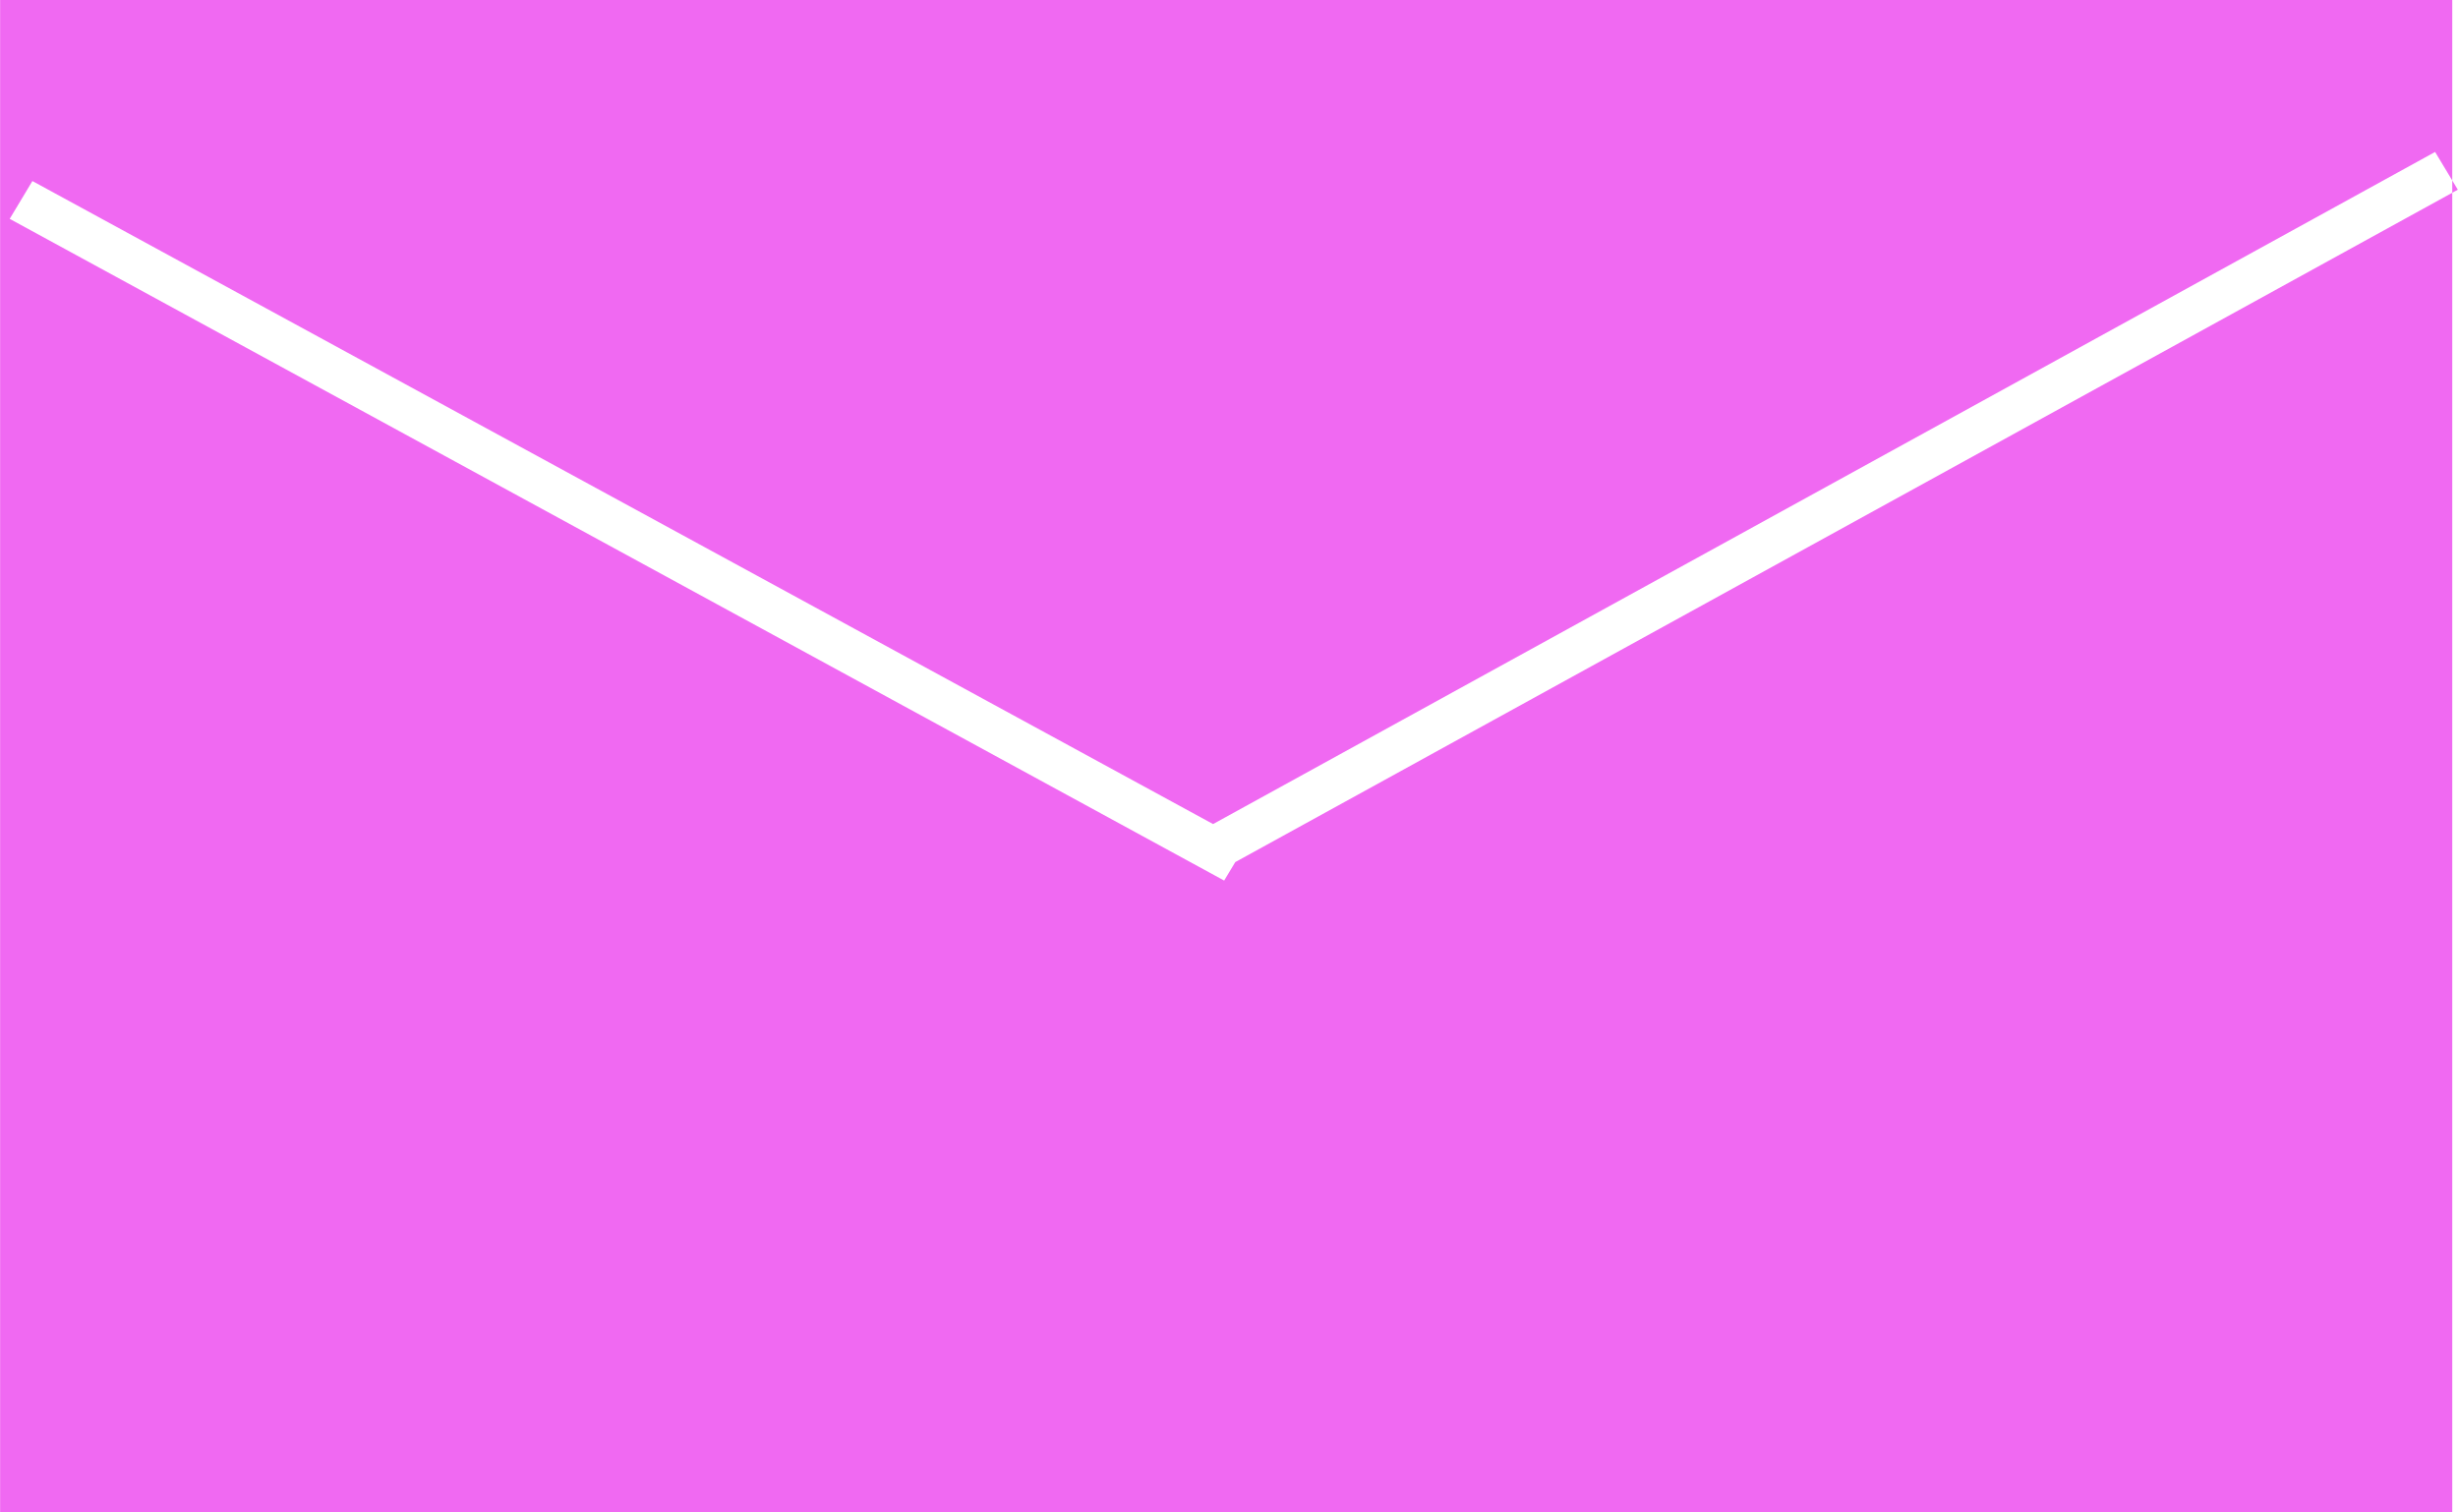 <svg xmlns="http://www.w3.org/2000/svg" width="182" height="112" viewBox="0 0 182 112">
  <defs>
    <style>
      .cls-1 {
        fill: #f069f2;
        fill-rule: evenodd;
      }
    </style>
  </defs>
  <path id="examples_mail.png_examples_mail.svg" data-name="examples/mail.png,examples/mail.svg" class="cls-1" d="M630.008,341.993H811.575V454.005H630.008V341.993Zm181.978,14.055L721.464,405.84l-0.822,1.367-89.924-49,1.681-2.8,87.422,47.617,90.484-49.771Z" transform="translate(-630 -342)"/>
</svg>

